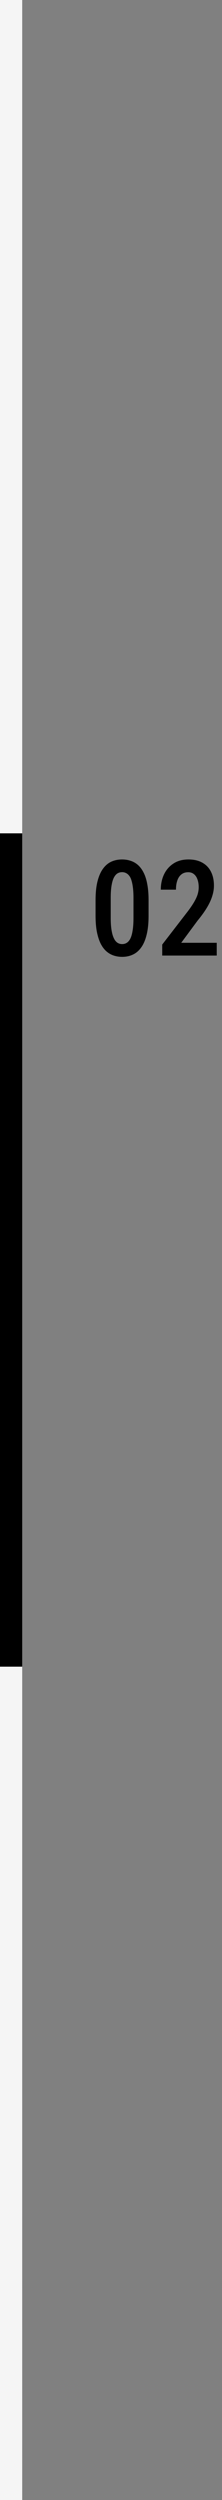 <svg width="40" height="450" viewBox="0 0 40 450" fill="none" xmlns="http://www.w3.org/2000/svg">
<rect x="0" y="0" width="40" height="450" fill="#808080" stroke="none"/>
<rect y="450" width="450" height="4" transform="rotate(-90 0 450)" fill="#F5F5F5"/>
<rect y="300" width="150" height="4" transform="rotate(-90 0 300)" fill="black"/>
<path d="M26.77 162.039V164.828C26.77 166.164 26.652 167.305 26.418 168.25C26.191 169.188 25.867 169.949 25.445 170.535C25.031 171.121 24.531 171.551 23.945 171.824C23.367 172.098 22.723 172.234 22.012 172.234C21.449 172.234 20.922 172.148 20.43 171.977C19.938 171.805 19.492 171.535 19.094 171.168C18.703 170.801 18.367 170.328 18.086 169.75C17.812 169.164 17.598 168.465 17.441 167.652C17.293 166.84 17.219 165.898 17.219 164.828V162.039C17.219 160.695 17.336 159.562 17.57 158.641C17.805 157.711 18.133 156.957 18.555 156.379C18.977 155.793 19.477 155.367 20.055 155.102C20.641 154.836 21.289 154.703 22 154.703C22.562 154.703 23.09 154.789 23.582 154.961C24.074 155.125 24.516 155.387 24.906 155.746C25.297 156.105 25.633 156.574 25.914 157.152C26.195 157.723 26.406 158.414 26.547 159.227C26.695 160.031 26.77 160.969 26.77 162.039ZM24.051 165.238V161.605C24.051 160.934 24.02 160.34 23.957 159.824C23.895 159.309 23.809 158.871 23.699 158.512C23.598 158.152 23.461 157.863 23.289 157.645C23.117 157.418 22.922 157.254 22.703 157.152C22.492 157.043 22.258 156.988 22 156.988C21.68 156.988 21.391 157.07 21.133 157.234C20.883 157.398 20.668 157.664 20.488 158.031C20.316 158.391 20.184 158.867 20.09 159.461C19.996 160.047 19.949 160.762 19.949 161.605V165.238C19.949 165.918 19.98 166.516 20.043 167.031C20.105 167.547 20.195 167.992 20.312 168.367C20.43 168.734 20.57 169.035 20.734 169.27C20.898 169.496 21.086 169.664 21.297 169.773C21.516 169.883 21.754 169.938 22.012 169.938C22.34 169.938 22.629 169.852 22.879 169.68C23.137 169.508 23.352 169.238 23.523 168.871C23.695 168.496 23.824 168.008 23.91 167.406C24.004 166.805 24.051 166.082 24.051 165.238ZM39.051 169.703V172H29.23V170.02L33.883 163.984C34.391 163.305 34.781 162.719 35.055 162.227C35.336 161.727 35.531 161.277 35.641 160.879C35.75 160.48 35.805 160.09 35.805 159.707C35.805 159.176 35.73 158.707 35.582 158.301C35.441 157.895 35.23 157.578 34.949 157.352C34.668 157.117 34.324 157 33.918 157C33.41 157 32.992 157.137 32.664 157.41C32.336 157.676 32.094 158.047 31.938 158.523C31.781 158.992 31.703 159.531 31.703 160.141H28.973C28.973 159.141 29.164 158.23 29.547 157.41C29.938 156.582 30.504 155.926 31.246 155.441C31.988 154.949 32.891 154.703 33.953 154.703C34.938 154.703 35.77 154.895 36.449 155.277C37.137 155.66 37.656 156.203 38.008 156.906C38.367 157.609 38.547 158.445 38.547 159.414C38.547 159.945 38.473 160.477 38.324 161.008C38.184 161.531 37.984 162.051 37.727 162.566C37.469 163.082 37.16 163.602 36.801 164.125C36.441 164.648 36.039 165.18 35.594 165.719L32.652 169.703H39.051Z" fill="black"/>
</svg>
